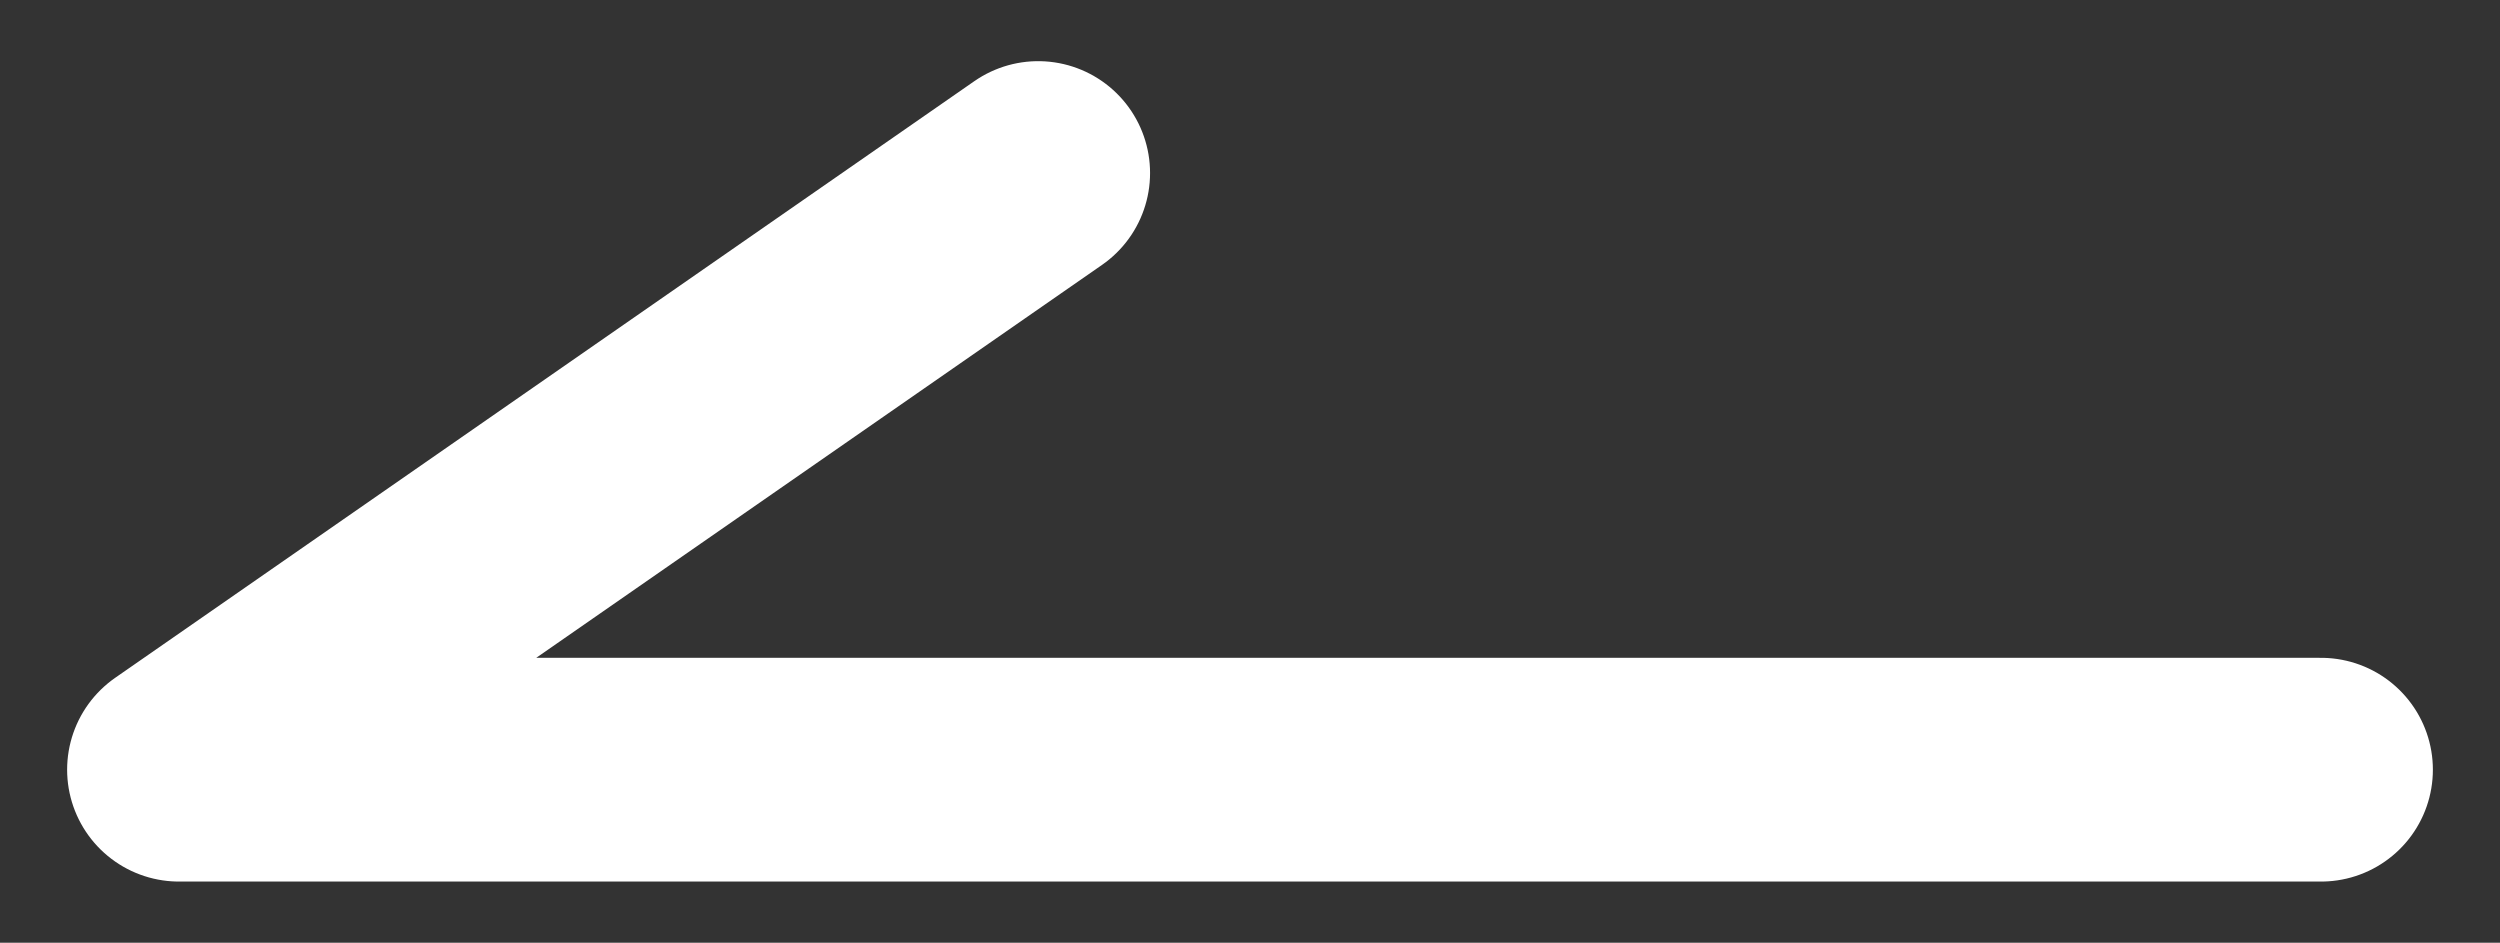 <?xml version="1.0" encoding="utf-8"?>
<!-- Generator: Adobe Illustrator 22.0.1, SVG Export Plug-In . SVG Version: 6.00 Build 0)  -->
<svg version="1.1" id="圖層_1" xmlns="http://www.w3.org/2000/svg" xmlns:xlink="http://www.w3.org/1999/xlink" x="0px" y="0px"
	 viewBox="0 0 41.9 15.8" style="enable-background:new 0 0 41.9 15.8;" xml:space="preserve">
<rect x="0" y="0" width="41.9" height="15.8" fill="#333333" stroke="none"/>
<style type="text/css">
	.st0{fill:none;stroke:#FFFFFF;stroke-width:3.75;stroke-linecap:round;stroke-linejoin:round;stroke-miterlimit:10;}
</style>
<g>
	<polyline class="st0" points="38.9,12.9 3,12.9 17.4,2.9 	"/>
</g>
</svg>
